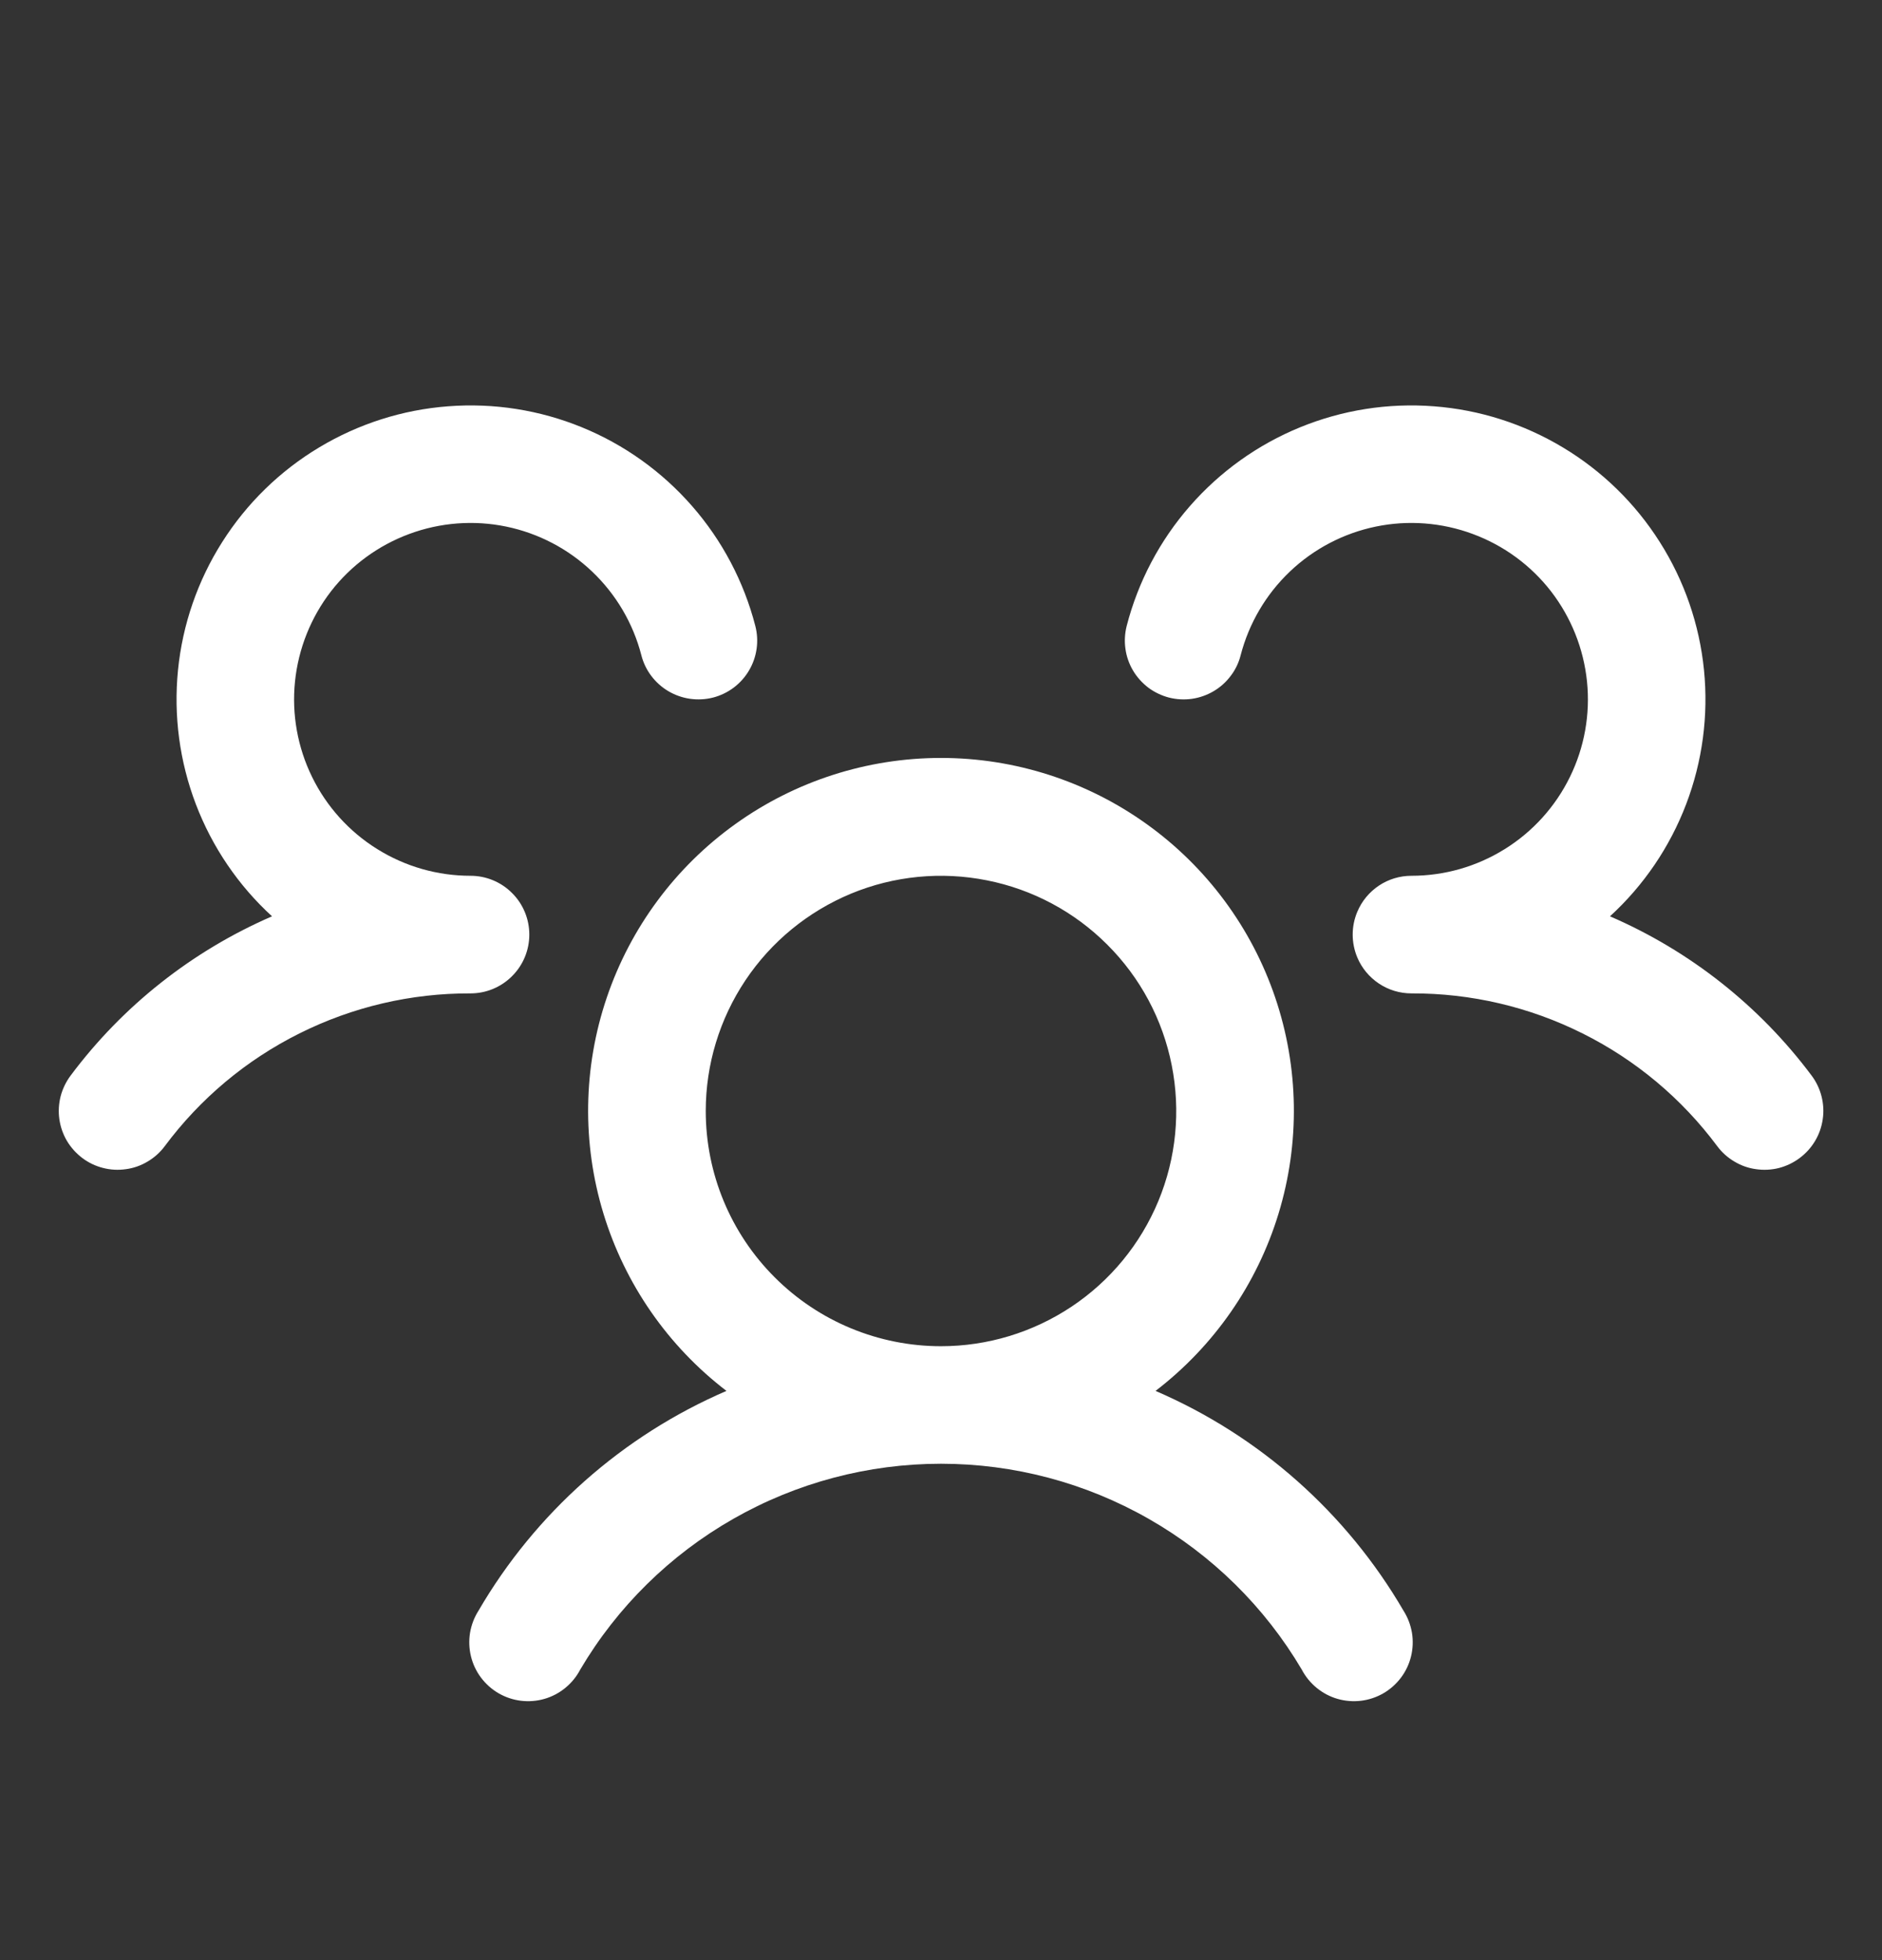 <svg width="24" height="25" viewBox="0 0 24 25" fill="none" xmlns="http://www.w3.org/2000/svg">
<rect x="0" y="0" width="24" height="25" fill="#333333" stroke="none"/>
<path d="M22.95 14.77C22.871 14.829 22.782 14.872 22.686 14.897C22.591 14.921 22.491 14.926 22.394 14.912C22.296 14.899 22.203 14.866 22.118 14.815C22.033 14.765 21.959 14.699 21.9 14.62C21.448 14.012 20.86 13.519 20.182 13.181C19.505 12.842 18.757 12.667 18 12.67C17.852 12.67 17.708 12.627 17.585 12.545C17.462 12.463 17.366 12.348 17.309 12.212C17.27 12.119 17.25 12.02 17.25 11.92C17.25 11.82 17.27 11.721 17.309 11.629C17.366 11.493 17.462 11.377 17.585 11.295C17.708 11.213 17.852 11.17 18 11.17C18.421 11.17 18.833 11.052 19.19 10.829C19.547 10.607 19.835 10.288 20.02 9.91C20.205 9.533 20.281 9.11 20.238 8.692C20.195 8.273 20.036 7.875 19.779 7.542C19.521 7.209 19.175 6.956 18.78 6.81C18.386 6.664 17.958 6.631 17.546 6.716C17.134 6.801 16.753 7 16.449 7.29C16.144 7.58 15.927 7.95 15.821 8.358C15.797 8.453 15.754 8.543 15.694 8.621C15.635 8.7 15.561 8.766 15.476 8.816C15.391 8.866 15.297 8.899 15.2 8.913C15.102 8.927 15.003 8.921 14.907 8.897C14.812 8.872 14.722 8.829 14.643 8.77C14.565 8.71 14.498 8.636 14.448 8.551C14.398 8.466 14.365 8.372 14.352 8.275C14.338 8.177 14.344 8.078 14.368 7.983C14.514 7.418 14.79 6.894 15.174 6.455C15.558 6.015 16.039 5.671 16.579 5.45C17.119 5.229 17.703 5.137 18.285 5.182C18.867 5.226 19.43 5.406 19.931 5.707C20.431 6.007 20.854 6.42 21.166 6.913C21.479 7.406 21.672 7.965 21.73 8.546C21.788 9.127 21.71 9.713 21.502 10.258C21.294 10.803 20.962 11.293 20.531 11.687C21.551 12.128 22.438 12.829 23.103 13.719C23.162 13.798 23.205 13.888 23.229 13.984C23.253 14.079 23.259 14.179 23.244 14.276C23.23 14.374 23.197 14.468 23.146 14.553C23.096 14.637 23.029 14.711 22.95 14.77ZM17.899 20.545C17.953 20.63 17.989 20.726 18.006 20.826C18.022 20.925 18.018 21.028 17.994 21.126C17.97 21.224 17.927 21.316 17.866 21.397C17.805 21.478 17.729 21.546 17.641 21.597C17.554 21.647 17.457 21.68 17.356 21.692C17.256 21.704 17.154 21.696 17.057 21.668C16.96 21.64 16.869 21.592 16.791 21.528C16.713 21.464 16.648 21.385 16.601 21.295C16.129 20.495 15.456 19.832 14.649 19.372C13.842 18.911 12.929 18.669 12 18.669C11.071 18.669 10.158 18.911 9.351 19.372C8.544 19.832 7.871 20.495 7.399 21.295C7.352 21.385 7.287 21.464 7.209 21.528C7.131 21.592 7.04 21.64 6.943 21.668C6.846 21.696 6.744 21.704 6.644 21.692C6.543 21.68 6.446 21.647 6.359 21.597C6.271 21.546 6.195 21.478 6.134 21.397C6.073 21.316 6.03 21.224 6.006 21.126C5.982 21.028 5.978 20.925 5.994 20.826C6.011 20.726 6.047 20.63 6.101 20.545C6.828 19.296 7.937 18.312 9.264 17.74C8.517 17.168 7.969 16.377 7.695 15.477C7.421 14.577 7.436 13.614 7.738 12.723C8.04 11.832 8.613 11.058 9.378 10.51C10.142 9.962 11.059 9.667 12 9.667C12.941 9.667 13.858 9.962 14.622 10.51C15.387 11.058 15.96 11.832 16.262 12.723C16.564 13.614 16.579 14.577 16.305 15.477C16.031 16.377 15.482 17.168 14.736 17.74C16.063 18.312 17.172 19.296 17.899 20.545ZM12 17.17C12.593 17.17 13.173 16.994 13.667 16.664C14.16 16.335 14.545 15.866 14.772 15.318C14.999 14.77 15.058 14.167 14.942 13.585C14.827 13.003 14.541 12.468 14.121 12.049C13.702 11.629 13.167 11.343 12.585 11.228C12.003 11.112 11.4 11.171 10.852 11.398C10.304 11.626 9.835 12.01 9.506 12.503C9.176 12.997 9 13.577 9 14.17C9 14.966 9.316 15.729 9.879 16.291C10.441 16.854 11.204 17.17 12 17.17ZM6.75 11.92C6.75 11.721 6.671 11.53 6.53 11.39C6.39 11.249 6.199 11.17 6 11.17C5.579 11.17 5.167 11.052 4.81 10.829C4.453 10.607 4.165 10.288 3.98 9.91C3.795 9.533 3.719 9.11 3.762 8.692C3.805 8.273 3.964 7.875 4.221 7.542C4.479 7.209 4.825 6.956 5.22 6.81C5.614 6.664 6.042 6.631 6.454 6.716C6.866 6.801 7.247 7 7.551 7.29C7.856 7.58 8.074 7.95 8.179 8.358C8.228 8.55 8.353 8.715 8.524 8.816C8.696 8.917 8.9 8.946 9.093 8.897C9.286 8.847 9.451 8.723 9.552 8.551C9.653 8.38 9.682 8.175 9.632 7.983C9.486 7.418 9.21 6.894 8.826 6.455C8.442 6.015 7.961 5.671 7.421 5.45C6.881 5.229 6.297 5.137 5.715 5.182C5.133 5.226 4.57 5.406 4.069 5.707C3.569 6.007 3.146 6.42 2.834 6.913C2.521 7.406 2.328 7.965 2.27 8.546C2.212 9.127 2.29 9.713 2.498 10.258C2.706 10.803 3.038 11.293 3.469 11.687C2.45 12.129 1.564 12.829 0.9 13.719C0.841 13.798 0.798 13.888 0.773 13.983C0.749 14.078 0.743 14.178 0.757 14.275C0.771 14.373 0.804 14.467 0.854 14.552C0.904 14.636 0.971 14.71 1.05 14.77C1.128 14.829 1.218 14.872 1.313 14.896C1.409 14.921 1.508 14.926 1.606 14.912C1.703 14.899 1.797 14.866 1.882 14.815C1.967 14.765 2.041 14.699 2.1 14.62C2.552 14.012 3.14 13.519 3.818 13.181C4.495 12.842 5.243 12.667 6 12.67C6.199 12.67 6.39 12.591 6.53 12.45C6.671 12.31 6.75 12.119 6.75 11.92Z" fill="white"/>
</svg>
